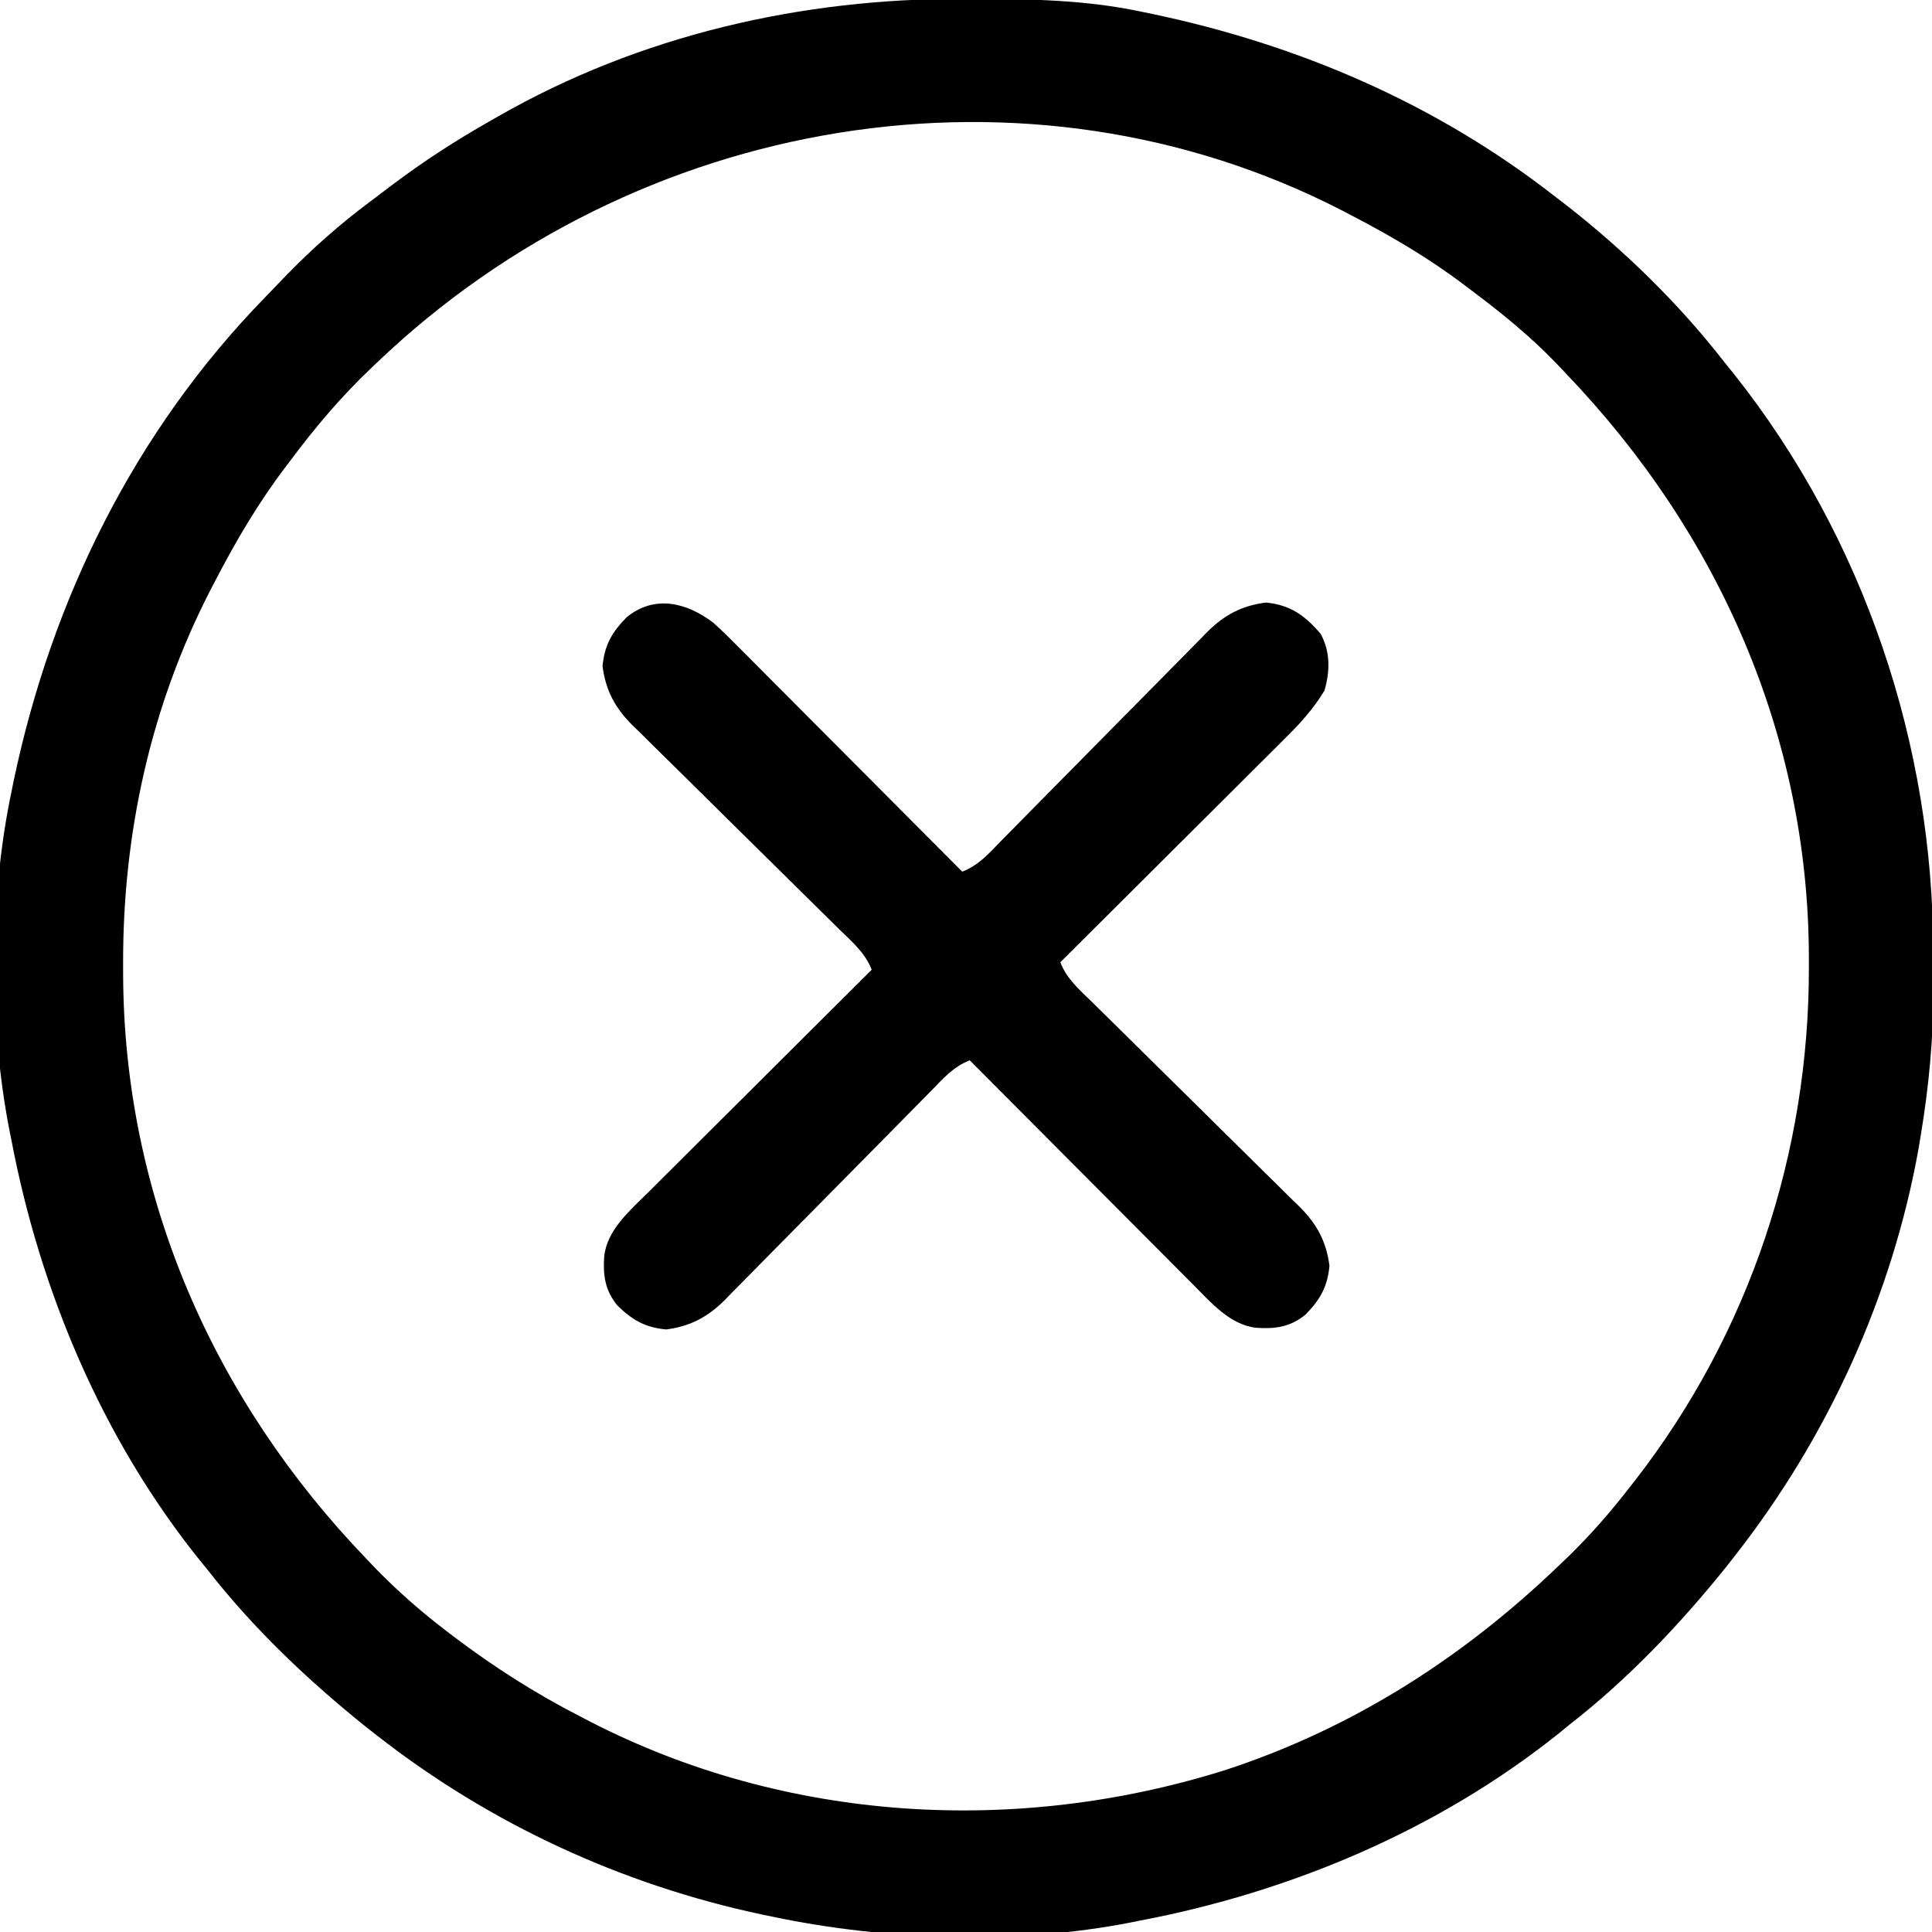 <?xml version="1.0" encoding="UTF-8"?>
<svg version="1.1" xmlns="http://www.w3.org/2000/svg" width="512" height="512">
<path d="M0 0 C1.018 0.002 2.036 0.004 3.085 0.007 C17.694 0.056 32.026 0.307 46.375 3.312 C47.35 3.511 48.325 3.71 49.329 3.915 C88.378 12.083 124.838 27.702 156.375 52.312 C157.271 52.997 158.167 53.681 159.09 54.387 C174.646 66.502 189.296 80.731 201.375 96.312 C202.15 97.27 202.924 98.228 203.723 99.215 C238.261 142.62 256.814 197.763 256.691 253.04 C256.688 255.979 256.711 258.918 256.736 261.857 C256.781 275.231 255.576 288.127 253.375 301.312 C253.093 303.018 253.093 303.018 252.805 304.758 C245.779 343.87 228.797 381.052 204.375 412.312 C203.616 413.284 202.856 414.256 202.074 415.258 C189.74 430.637 175.939 445.19 160.375 457.312 C159.439 458.077 158.503 458.841 157.539 459.629 C125.586 485.216 86.42 501.726 46.375 509.312 C45.566 509.476 44.756 509.64 43.922 509.809 C13.881 515.68 -20.762 514.585 -50.625 508.312 C-52.148 507.999 -52.148 507.999 -53.702 507.679 C-90.845 499.787 -125.709 483.683 -155.625 460.312 C-156.597 459.553 -157.569 458.794 -158.57 458.012 C-173.95 445.677 -188.503 431.876 -200.625 416.312 C-201.772 414.909 -201.772 414.909 -202.941 413.477 C-228.528 381.524 -245.038 342.357 -252.625 302.312 C-252.789 301.503 -252.952 300.694 -253.121 299.86 C-258.591 271.873 -258.47 238.218 -252.625 210.312 C-252.426 209.338 -252.228 208.363 -252.023 207.358 C-241.936 159.137 -219.899 114.538 -185.407 79.142 C-183.633 77.321 -181.875 75.485 -180.117 73.648 C-173.018 66.311 -165.607 59.742 -157.418 53.648 C-155.581 52.28 -153.759 50.893 -151.938 49.504 C-143.511 43.138 -134.816 37.507 -125.625 32.312 C-124.995 31.949 -124.364 31.586 -123.715 31.212 C-85.967 9.602 -43.198 -0.164 0 0 Z M-155.625 96.312 C-156.122 96.783 -156.62 97.253 -157.132 97.737 C-165.138 105.334 -172.032 113.472 -178.625 122.312 C-179.05 122.872 -179.475 123.431 -179.914 124.007 C-187.17 133.565 -193.104 143.668 -198.625 154.312 C-199.016 155.061 -199.406 155.81 -199.809 156.582 C-215.672 187.368 -223.08 221.127 -223 255.625 C-222.999 256.548 -222.998 257.472 -222.997 258.423 C-222.814 317.254 -199.157 371.115 -158.625 413.312 C-157.769 414.21 -156.913 415.107 -156.031 416.031 C-150.264 421.944 -144.184 427.296 -137.625 432.312 C-136.98 432.807 -136.336 433.301 -135.671 433.81 C-124.839 442.036 -113.728 449.114 -101.625 455.312 C-100.882 455.699 -100.139 456.085 -99.374 456.483 C-47.315 483.317 13.985 486.849 69.494 469.261 C102.969 458.237 132.081 439.608 157.375 415.312 C158.721 414.029 158.721 414.029 160.094 412.719 C166.012 406.946 171.313 400.845 176.375 394.312 C176.799 393.77 177.223 393.228 177.66 392.669 C208.01 353.603 223.868 305.75 223.75 256.438 C223.749 255.54 223.748 254.643 223.747 253.719 C223.559 195.061 199.705 141.382 159.375 99.312 C158.48 98.365 157.586 97.418 156.664 96.441 C149.76 89.304 142.305 83.244 134.375 77.312 C133.814 76.886 133.254 76.459 132.676 76.02 C123.12 68.765 113.017 62.833 102.375 57.312 C101.626 56.922 100.877 56.531 100.106 56.128 C16.707 13.158 -86.898 30.682 -155.625 96.312 Z " fill="#000000" transform="translate(255.625,-0.312)"/>
<path d="M0 0 C2.341 2.079 4.54 4.286 6.74 6.513 C7.384 7.157 8.029 7.801 8.693 8.465 C10.808 10.581 12.916 12.705 15.023 14.828 C16.494 16.303 17.965 17.777 19.437 19.25 C23.298 23.119 27.153 26.994 31.007 30.87 C34.945 34.828 38.889 38.781 42.832 42.734 C50.56 50.484 58.282 58.24 66 66 C70.38 64.331 73.184 61.045 76.386 57.762 C77.017 57.123 77.649 56.484 78.299 55.825 C79.669 54.438 81.036 53.049 82.401 51.657 C84.566 49.454 86.737 47.258 88.911 45.064 C95.092 38.825 101.262 32.577 107.418 26.315 C111.185 22.483 114.965 18.663 118.753 14.851 C120.191 13.398 121.625 11.941 123.053 10.479 C125.056 8.43 127.075 6.397 129.097 4.367 C129.97 3.463 129.97 3.463 130.861 2.539 C135.425 -1.992 139.959 -4.476 146.469 -5.32 C152.929 -4.699 156.831 -1.911 161 3 C163.575 7.738 163.487 12.872 162 18 C159.059 22.9 155.54 26.736 151.487 30.74 C150.843 31.384 150.199 32.029 149.535 32.693 C147.419 34.808 145.295 36.916 143.172 39.023 C141.697 40.494 140.223 41.965 138.75 43.437 C134.881 47.298 131.006 51.153 127.13 55.007 C123.172 58.945 119.219 62.889 115.266 66.832 C107.516 74.56 99.76 82.282 92 90 C93.669 94.38 96.955 97.184 100.238 100.386 C100.877 101.017 101.516 101.649 102.175 102.299 C103.562 103.669 104.951 105.036 106.343 106.401 C108.546 108.566 110.742 110.737 112.936 112.911 C119.175 119.092 125.423 125.262 131.685 131.418 C135.517 135.185 139.337 138.965 143.149 142.753 C144.602 144.191 146.059 145.625 147.521 147.053 C149.57 149.056 151.603 151.075 153.633 153.097 C154.537 153.97 154.537 153.97 155.461 154.861 C159.992 159.425 162.476 163.959 163.32 170.469 C162.785 176.041 160.869 179.399 156.957 183.398 C152.946 186.681 148.95 187.228 143.938 186.875 C137.024 186.144 131.881 180.164 127.26 175.487 C126.616 174.843 125.971 174.199 125.307 173.535 C123.192 171.419 121.084 169.295 118.977 167.172 C117.506 165.697 116.035 164.223 114.563 162.75 C110.702 158.881 106.847 155.006 102.993 151.13 C99.055 147.172 95.111 143.219 91.168 139.266 C83.44 131.516 75.718 123.76 68 116 C63.62 117.669 60.816 120.955 57.614 124.238 C56.983 124.877 56.351 125.516 55.701 126.175 C54.331 127.562 52.964 128.951 51.599 130.343 C49.434 132.546 47.263 134.742 45.089 136.936 C38.908 143.175 32.738 149.423 26.582 155.685 C22.815 159.517 19.035 163.337 15.247 167.149 C13.809 168.602 12.375 170.059 10.947 171.521 C8.944 173.57 6.925 175.603 4.903 177.633 C4.321 178.236 3.739 178.839 3.139 179.461 C-1.425 183.992 -5.959 186.476 -12.469 187.32 C-18.041 186.785 -21.399 184.869 -25.398 180.957 C-28.681 176.946 -29.228 172.95 -28.875 167.938 C-28.144 161.024 -22.164 155.881 -17.487 151.26 C-16.843 150.616 -16.199 149.971 -15.535 149.307 C-13.419 147.192 -11.295 145.084 -9.172 142.977 C-7.697 141.506 -6.223 140.035 -4.75 138.563 C-0.881 134.702 2.994 130.847 6.87 126.993 C10.828 123.055 14.781 119.111 18.734 115.168 C26.484 107.44 34.24 99.718 42 92 C40.331 87.62 37.045 84.816 33.762 81.614 C33.123 80.983 32.484 80.351 31.825 79.701 C30.438 78.331 29.049 76.964 27.657 75.599 C25.454 73.434 23.258 71.263 21.064 69.089 C14.825 62.908 8.577 56.738 2.315 50.582 C-1.517 46.815 -5.337 43.035 -9.149 39.247 C-10.602 37.809 -12.059 36.375 -13.521 34.947 C-15.57 32.944 -17.603 30.925 -19.633 28.903 C-20.236 28.321 -20.839 27.739 -21.461 27.139 C-25.992 22.575 -28.476 18.041 -29.32 11.531 C-28.785 5.959 -26.869 2.601 -22.957 -1.398 C-15.48 -7.517 -6.996 -5.282 0 0 Z " fill="#000000" transform="translate(189,165)"/>
</svg>
